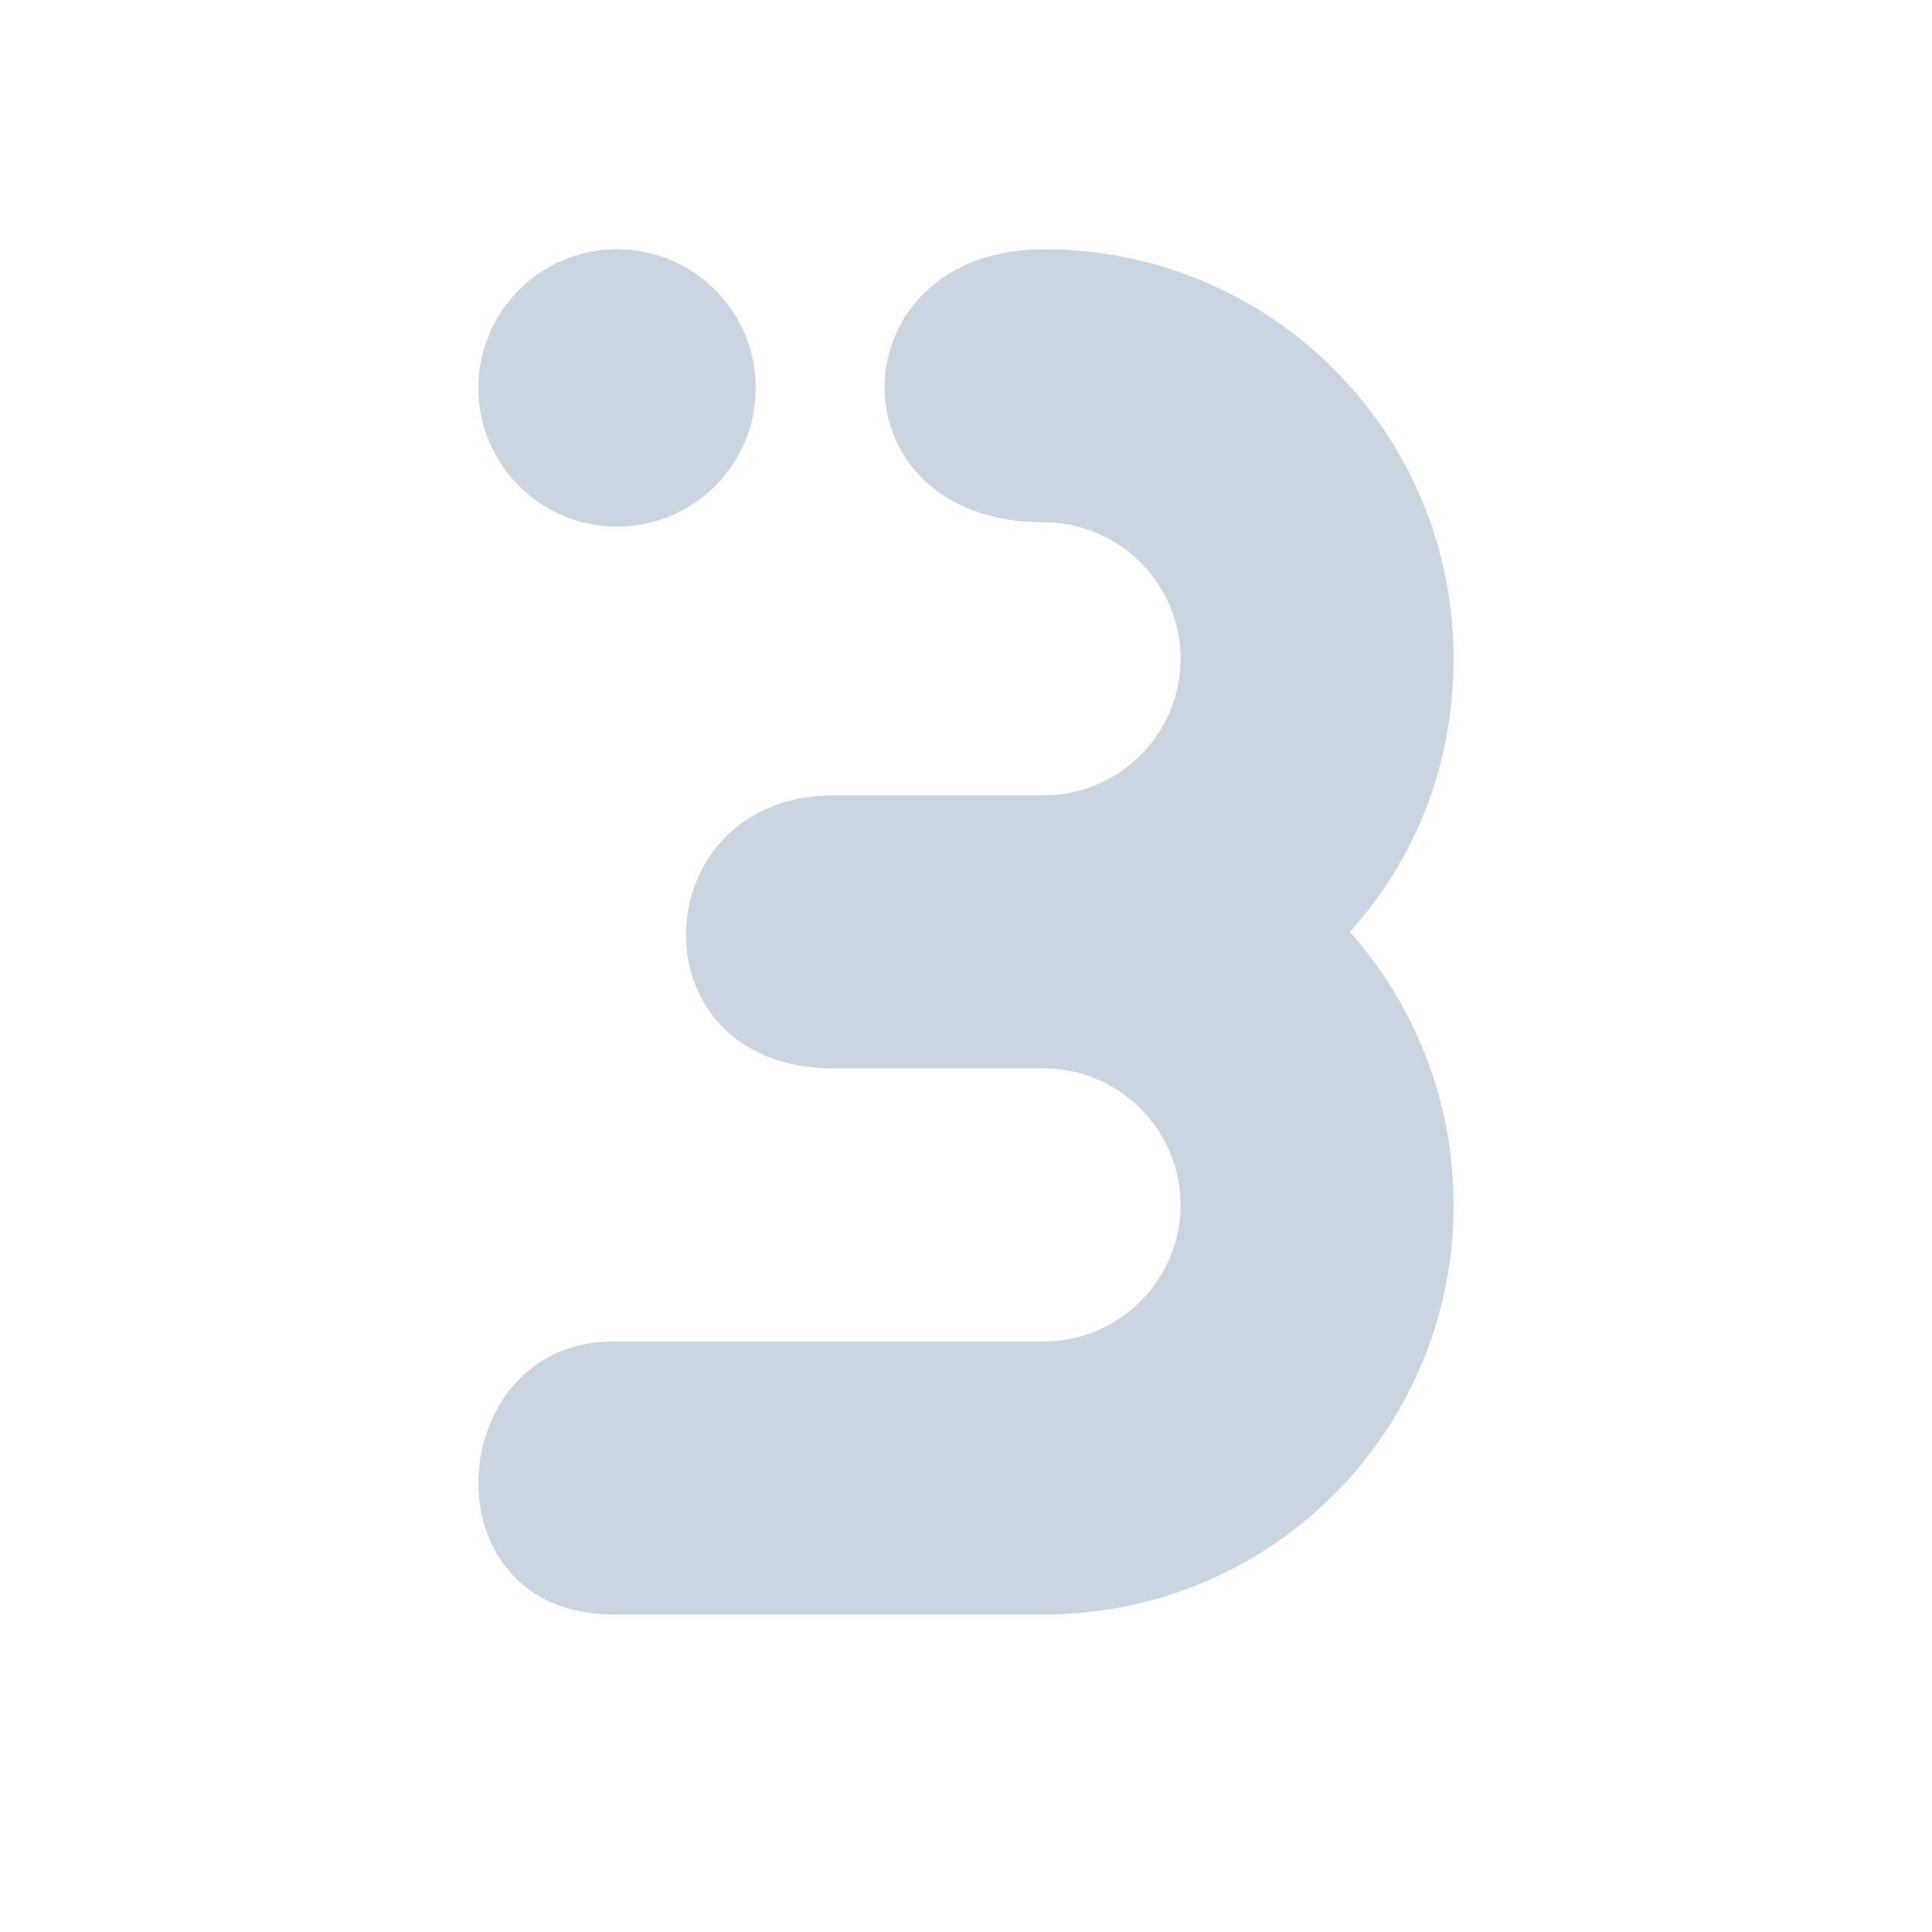 <?xml version="1.0" encoding="UTF-8"?>
<!-- Generator: Assembly 2.2 - http://assemblyapp.co -->
<svg version="1.1" xmlns="http://www.w3.org/2000/svg" xmlns:xlink="http://www.w3.org/1999/xlink" width="2048.00" height="2048.00" viewBox="0 0 2048.0 2048.0">		<g id="document" transform="matrix(1,0,0,1,1024.0,1024.0)">			<path d="M516.877,253.253 C516.877,141.821 474.909,40.52 406.893,-36.179 C476.356,-112.878 516.877,-214.179 516.877,-325.61 C516.877,-565.839 322.958,-759.758 82.729,-759.758 C82.729,-759.758 304.762,-759.758 82.729,-759.758 C-139.303,-759.758 -145.97,-470.326 82.729,-470.326 C311.429,-470.326 82.729,-470.326 82.729,-470.326 C162.323,-470.326 227.445,-405.204 227.445,-325.61 C227.445,-246.017 162.323,-180.895 82.729,-180.895 C82.729,-180.895 62.604,-180.895 -140.181,-180.895 C-342.966,-180.895 -355.105,108.537 -140.181,108.537 C74.743,108.537 82.729,108.537 82.729,108.537 C162.323,108.537 227.445,173.659 227.445,253.253 C227.445,332.846 162.323,397.968 82.729,397.968 C82.729,397.968 -192.513,397.968 -373.834,397.968 C-555.154,397.968 -573.735,687.4 -373.834,687.4 C-173.933,687.4 82.729,687.4 82.729,687.4 C322.958,687.4 516.877,493.481 516.877,253.253 Z M-369.881,-759.758 C-451.115,-759.758 -516.877,-693.996 -516.877,-612.762 C-516.877,-531.527 -451.115,-465.766 -369.881,-465.766 C-288.646,-465.766 -222.885,-531.527 -222.885,-612.762 C-222.885,-693.996 -288.646,-759.758 -369.881,-759.758 Z " fill-opacity="1.00" fill="#cbd5e1"/>		</g>	</svg>